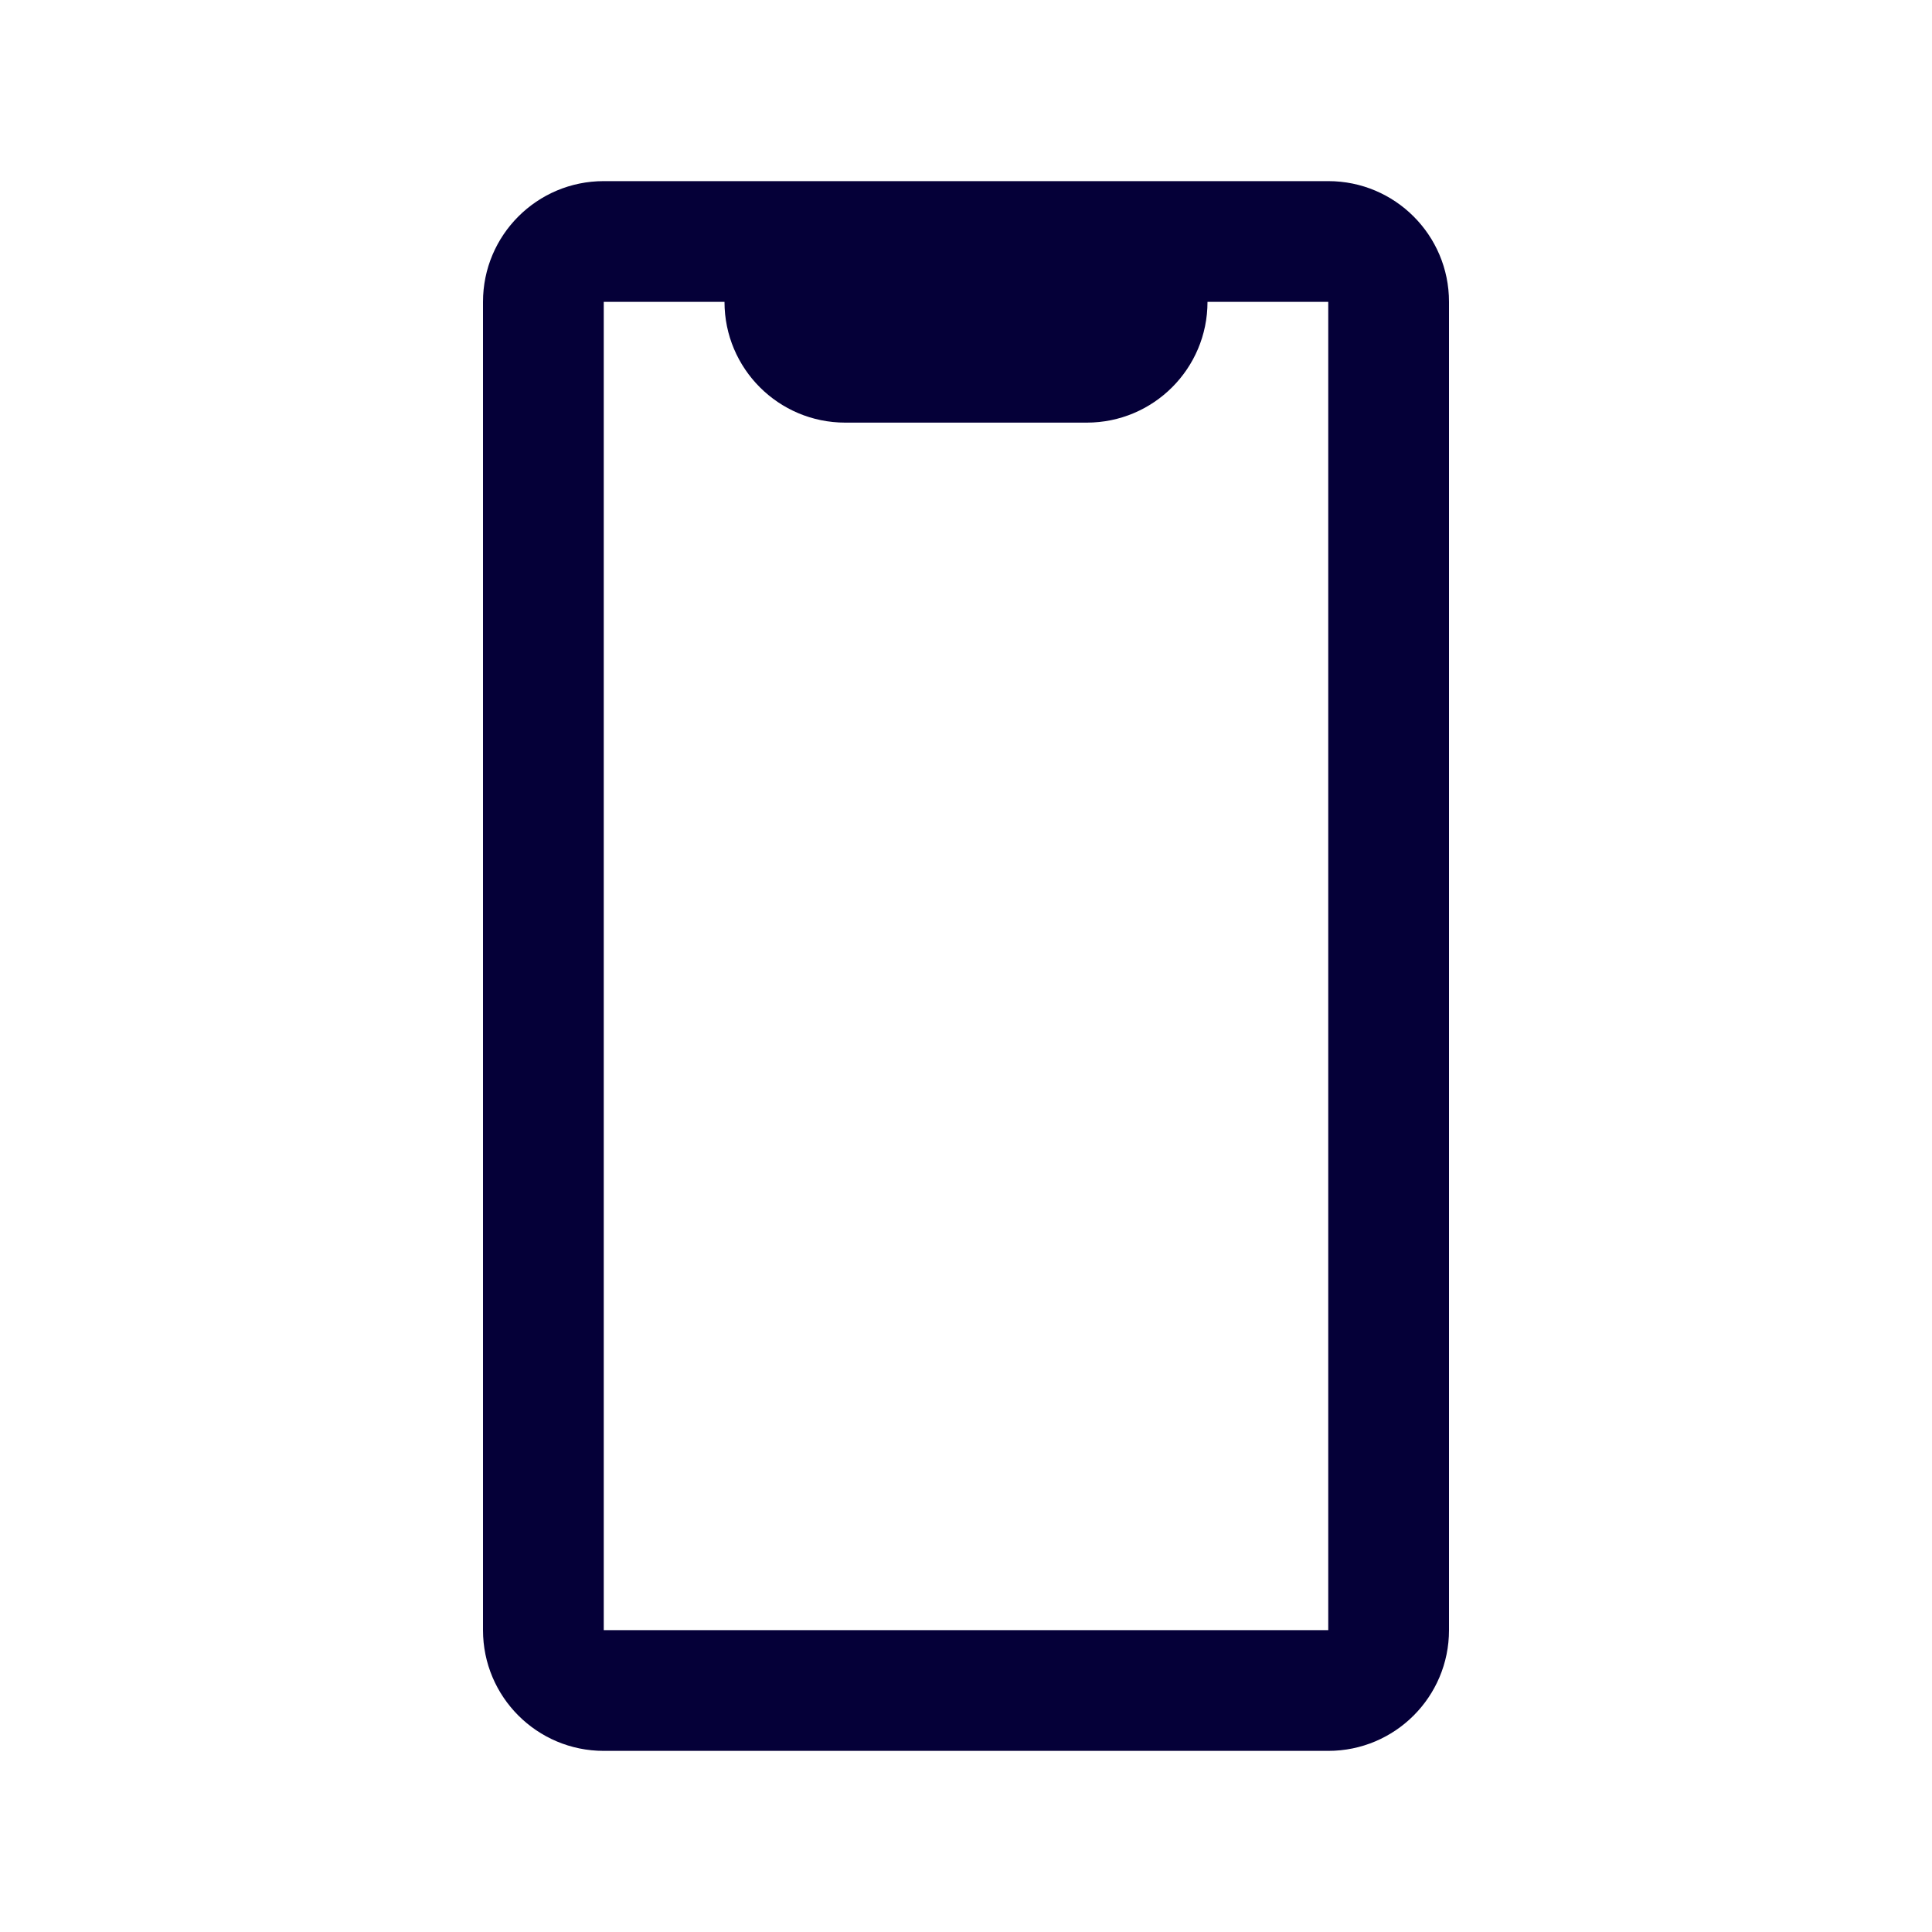 <svg width="32" height="32" viewBox="0 0 32 32" fill="none" xmlns="http://www.w3.org/2000/svg">
<g clip-path="url(#clip0_3642_15288)">
<path fill-rule="evenodd" clip-rule="evenodd" d="M10 3H22C23.105 3 24 3.895 24 5V27C24 28.105 23.105 29 22 29H10C8.895 29 8 28.105 8 27V5C8 3.895 8.895 3 10 3ZM10 5V27H22V5H20C20 6.105 19.105 7 18 7H14C12.895 7 12 6.105 12 5H10Z" fill="#050038"/>
</g>
<defs>
<clipPath id="clip0_3642_15288">
<rect width="32" height="32" fill="white"/>
</clipPath>
</defs>
</svg>
